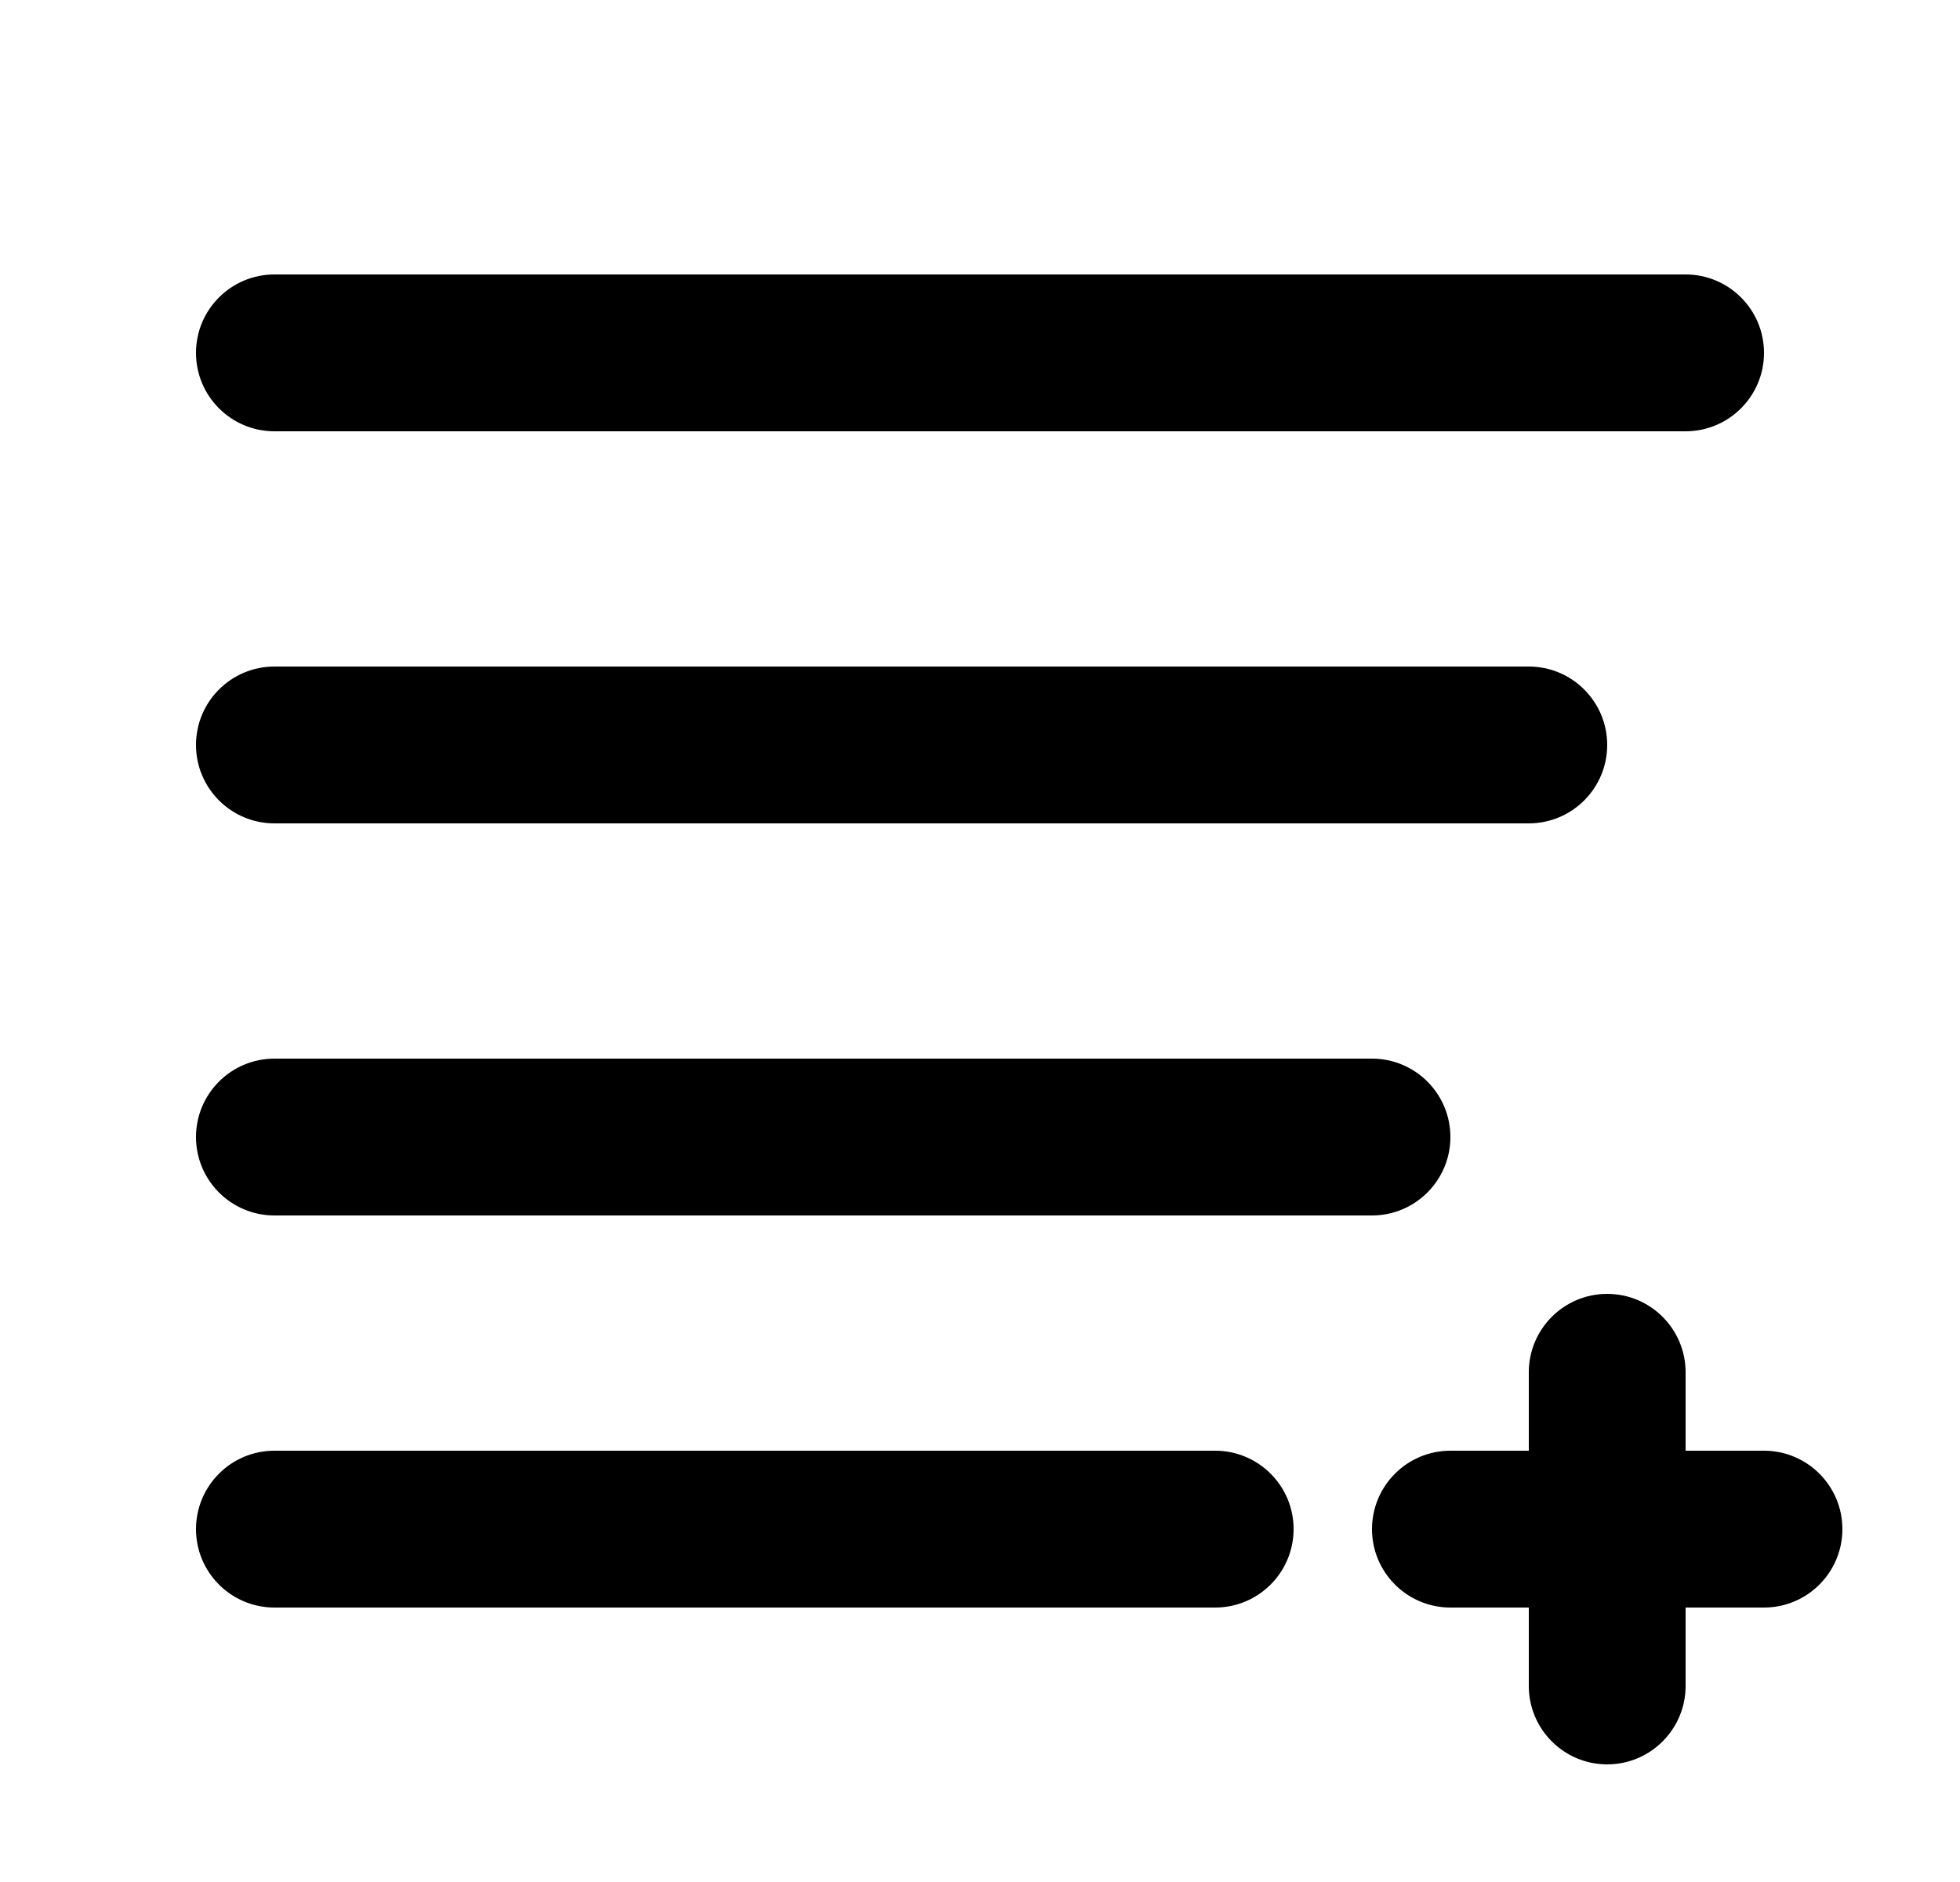 <svg width="25" height="24" viewBox="0 0 25 24" fill="none" xmlns="http://www.w3.org/2000/svg">
<path d="M2.5 4.5C2.5 3.948 2.948 3.5 3.5 3.5H21.5C22.052 3.5 22.5 3.948 22.5 4.5C22.5 5.052 22.052 5.5 21.5 5.5H3.5C2.948 5.5 2.5 5.052 2.5 4.5Z" fill="black"/>
<path d="M2.5 9.5C2.5 8.948 2.948 8.5 3.5 8.5H19.5C20.052 8.5 20.5 8.948 20.5 9.5C20.5 10.052 20.052 10.5 19.5 10.5H3.5C2.948 10.5 2.5 10.052 2.5 9.5Z" fill="black"/>
<path d="M3.5 13.5C2.948 13.5 2.5 13.948 2.5 14.5C2.5 15.052 2.948 15.5 3.5 15.5H17.5C18.052 15.5 18.5 15.052 18.5 14.5C18.5 13.948 18.052 13.5 17.5 13.5H3.5Z" fill="black"/>
<path d="M2.5 19.5C2.5 18.948 2.948 18.5 3.5 18.5H15.5C16.052 18.5 16.5 18.948 16.5 19.5C16.5 20.052 16.052 20.5 15.5 20.5H3.5C2.948 20.5 2.5 20.052 2.5 19.5Z" fill="black"/>
<path d="M21.5 17.5C21.5 16.948 21.052 16.5 20.5 16.5C19.948 16.5 19.5 16.948 19.5 17.5V18.5H18.5C17.948 18.5 17.5 18.948 17.5 19.5C17.5 20.052 17.948 20.5 18.5 20.5H19.5V21.5C19.5 22.052 19.948 22.5 20.5 22.5C21.052 22.5 21.5 22.052 21.5 21.5V20.5H22.5C23.052 20.5 23.5 20.052 23.5 19.5C23.5 18.948 23.052 18.5 22.5 18.5H21.5V17.5Z" fill="black"/>
</svg>
